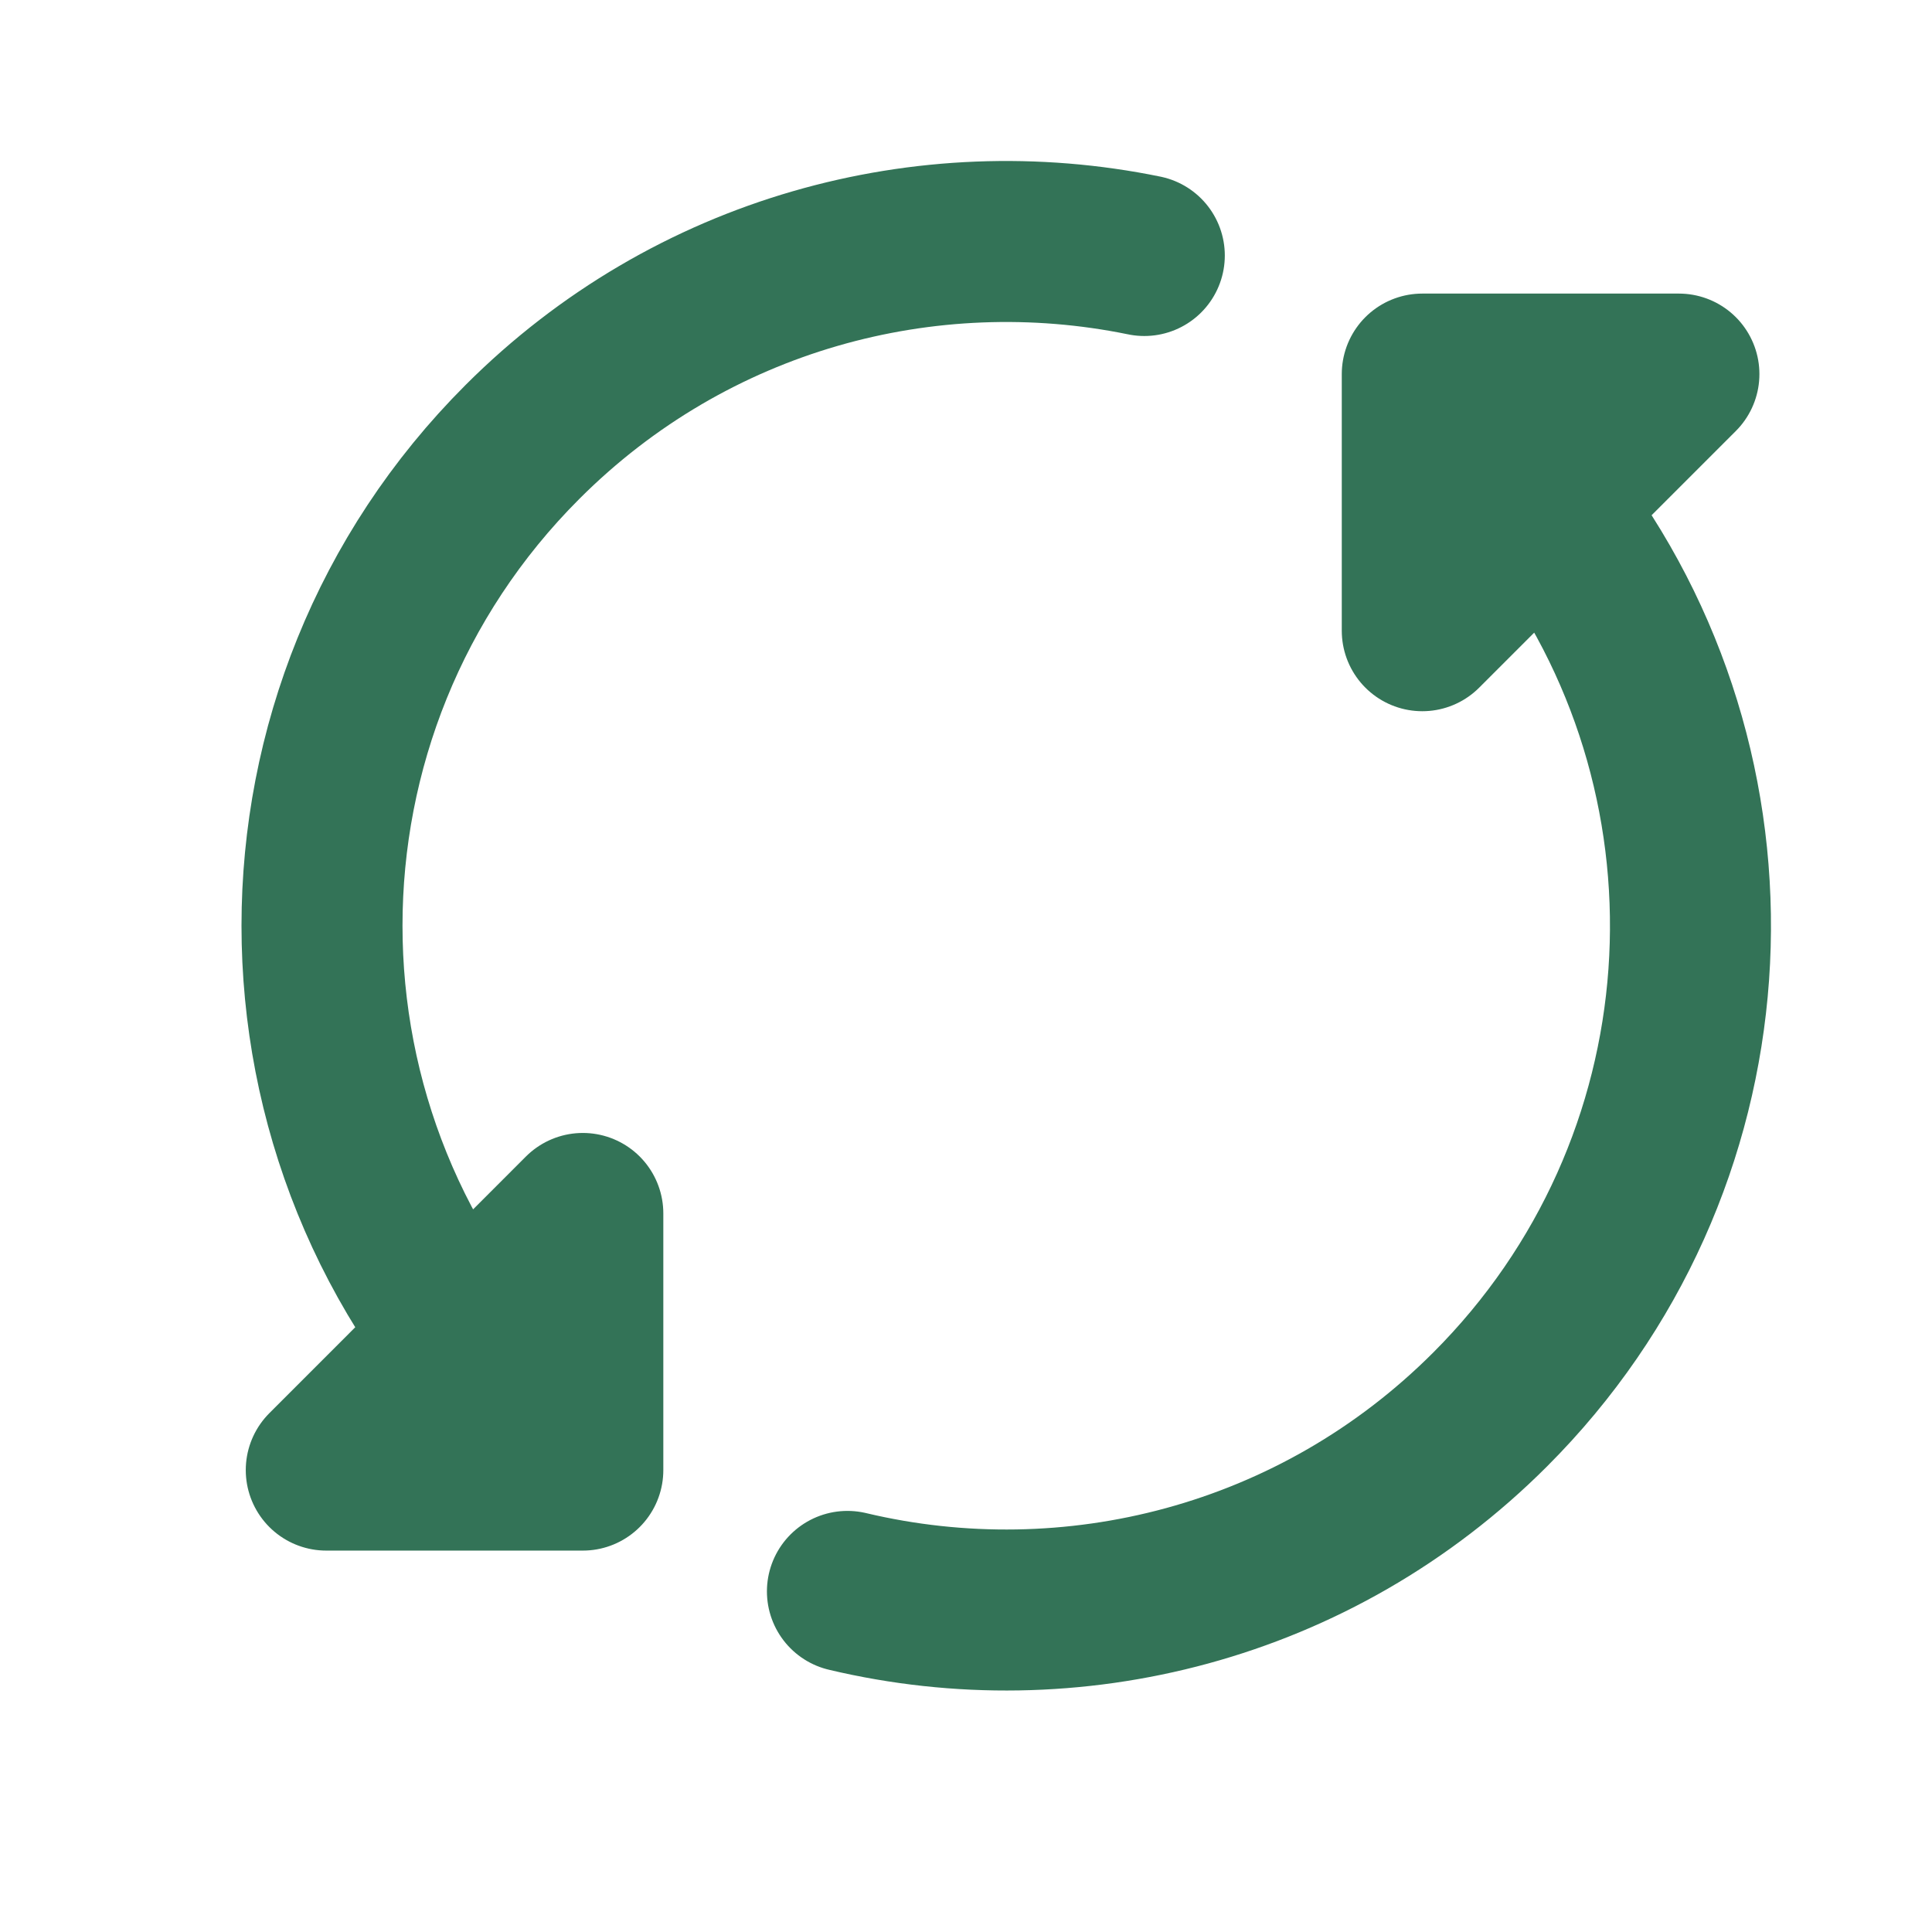 <svg xmlns="http://www.w3.org/2000/svg" width="24" height="24" viewBox="0 0 24 24" fill="none">
  <path d="M6.49 17.51C3.17 14.191 3.17 8.809 6.49 5.49C8.588 3.391 11.511 2.619 14.215 3.174M19.352 6.469C21.801 9.795 21.52 14.501 18.51 17.51C16.345 19.676 13.302 20.429 10.527 19.769M17.668 7.835V4.647L20.856 4.647L17.668 7.835ZM7.24 15.074V18.262H4.053L7.24 15.074Z" stroke="#337357" stroke-width="2" stroke-linecap="round" stroke-linejoin="round"/>
</svg>